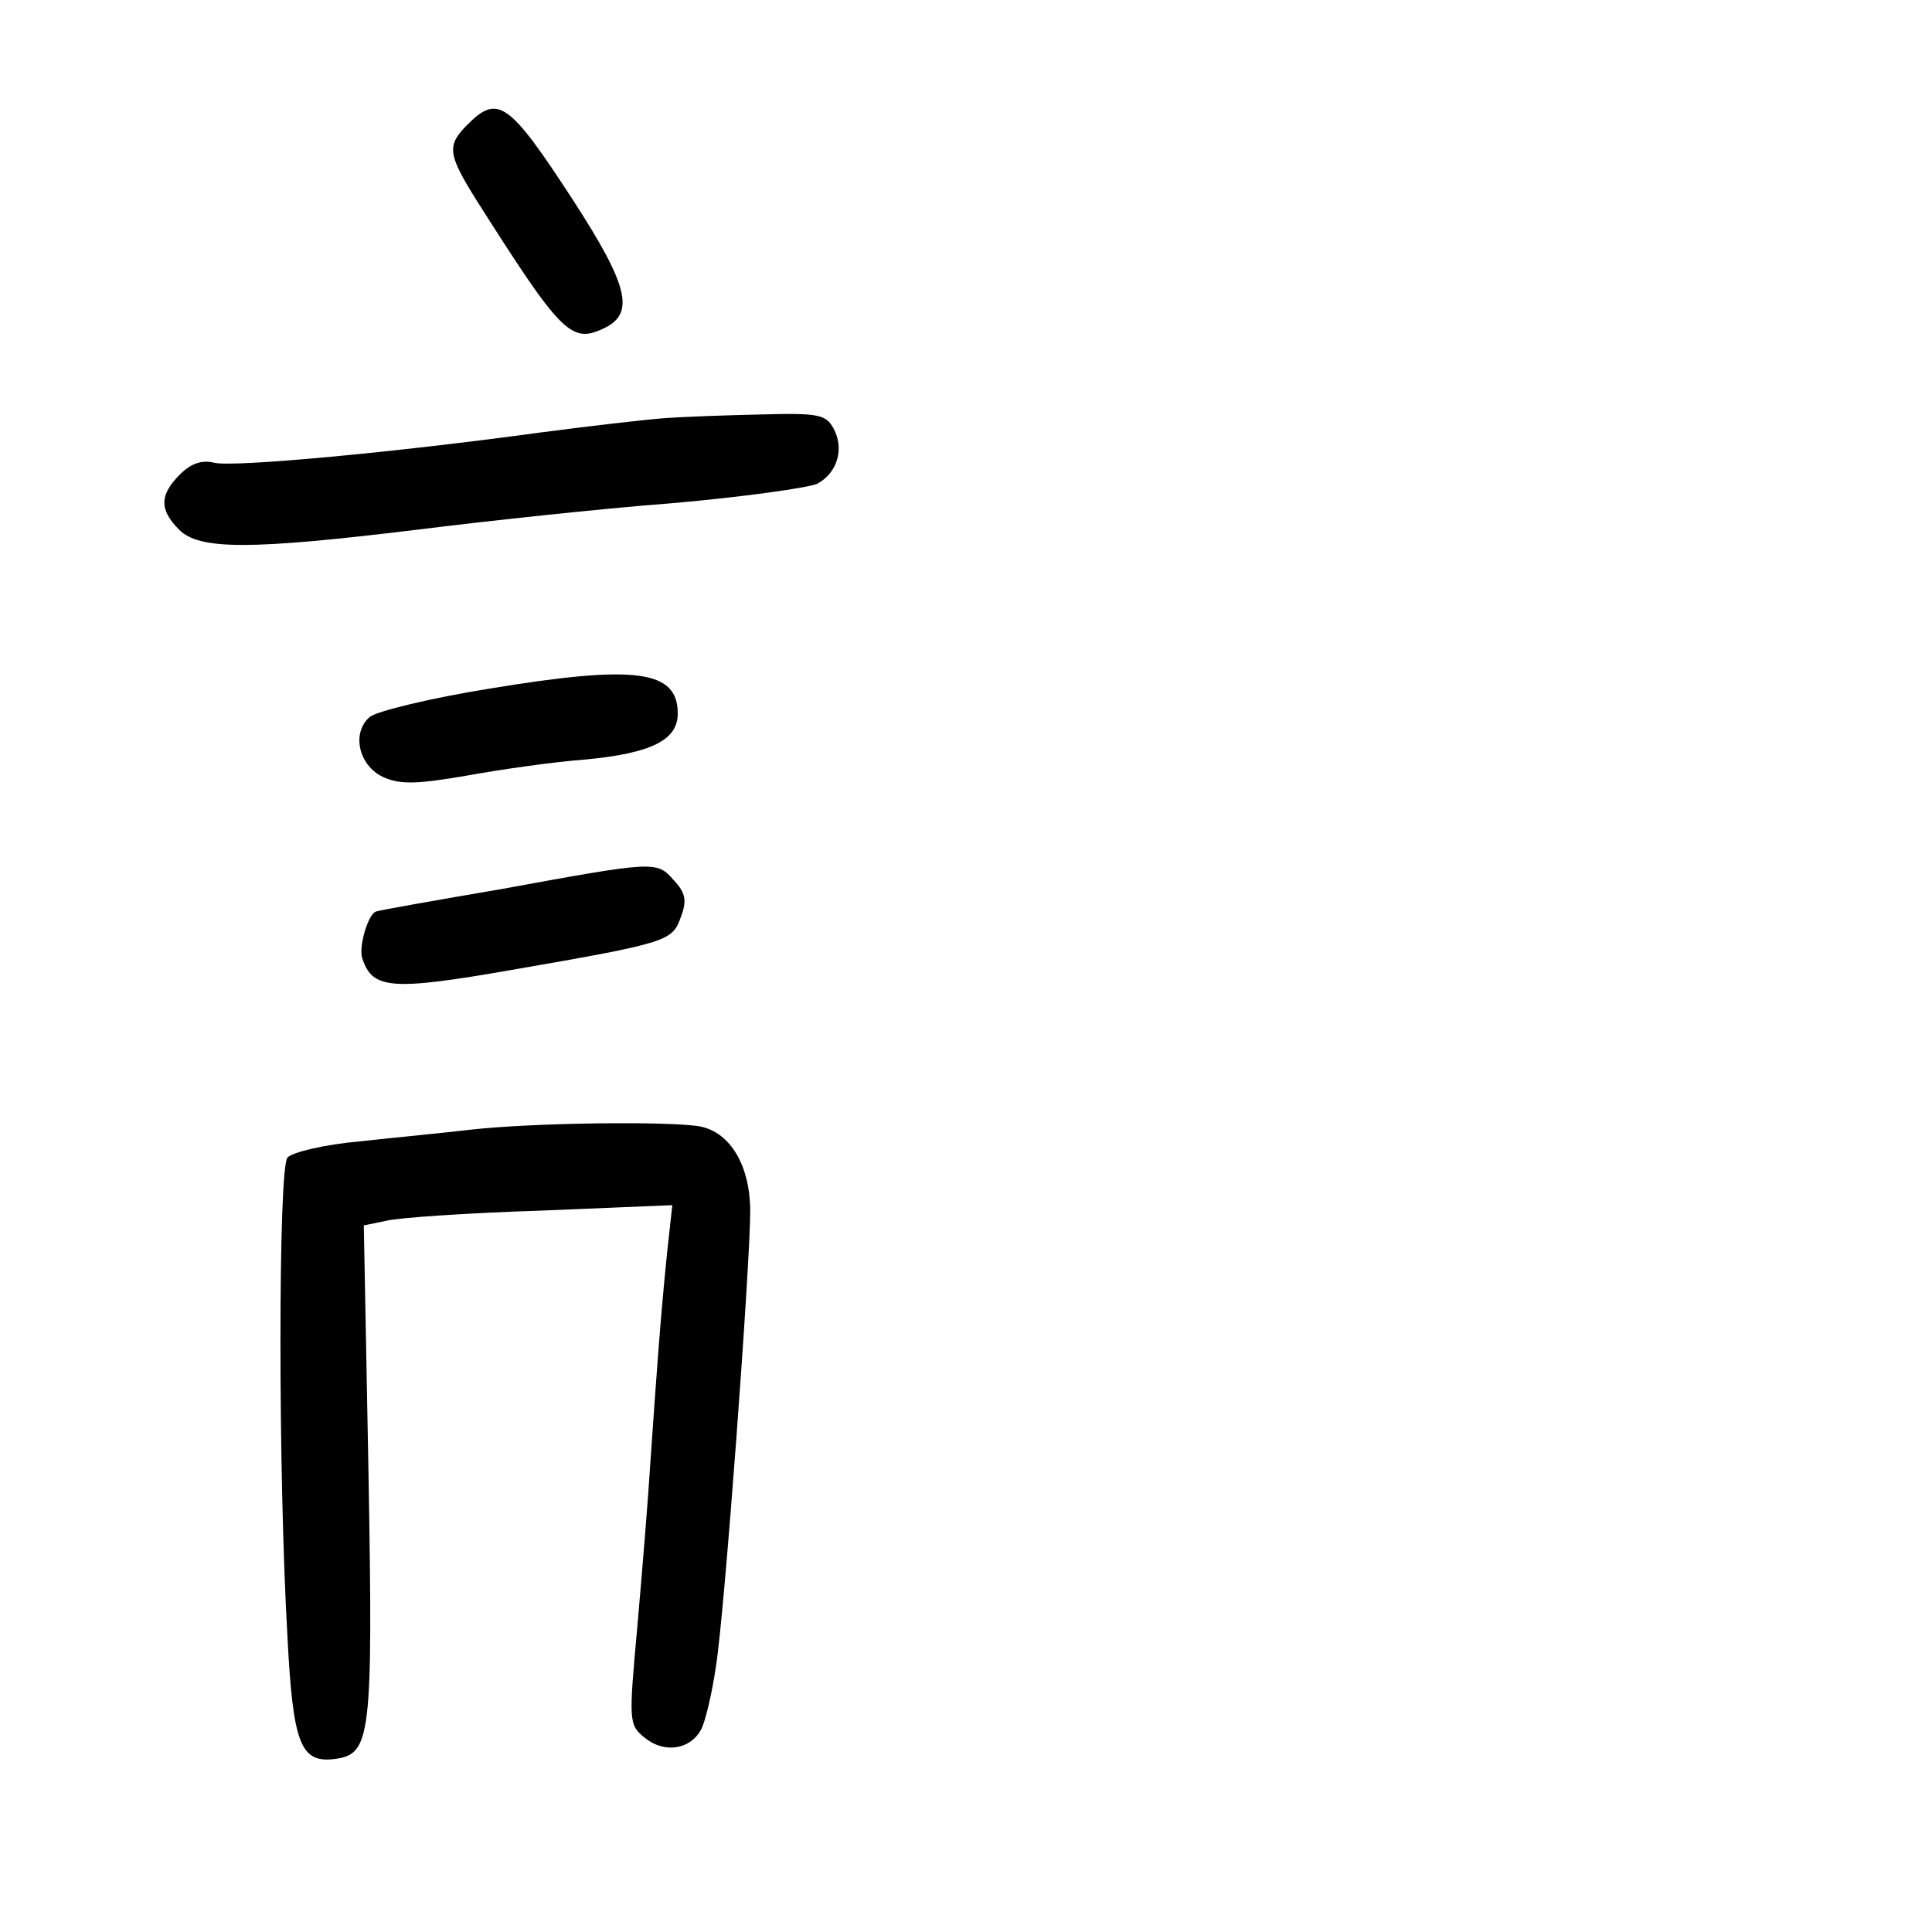 <?xml version="1.0" standalone="no"?>
<!DOCTYPE svg PUBLIC "-//W3C//DTD SVG 20010904//EN"
 "http://www.w3.org/TR/2001/REC-SVG-20010904/DTD/svg10.dtd">
<svg version="1.0" xmlns="http://www.w3.org/2000/svg"
 width="248pt" height="248pt" viewBox="0 0 248 248"
 preserveAspectRatio="xMidYMid meet">
<g transform="translate(0,248) scale(0.1,-0.1)"
fill="#000000" stroke="none">
<path d="M600 2320 c-27 -27 -25 -38 11 -96 109 -172 122 -185 163 -166 42 19
33 55 -39 166 -82 126 -96 135 -135 96z"/>
<path d="M850 1943 c-25 -2 -94 -10 -155 -18 -190 -26 -396 -45 -420 -39 -16
4 -30 -1 -44 -15 -26 -26 -27 -45 -1 -71 26 -26 91 -26 305 0 88 11 235 27
327 34 92 8 176 20 187 25 26 14 35 45 21 71 -10 18 -19 20 -93 18 -45 -1
-102 -3 -127 -5z"/>
<path d="M628 1596 c-75 -12 -144 -29 -153 -36 -24 -20 -15 -62 16 -77 21 -10
42 -10 106 1 44 8 113 18 154 21 85 8 119 25 119 59 0 56 -54 63 -242 32z"/>
<path d="M645 1339 c-88 -15 -161 -28 -162 -29 -10 -2 -23 -45 -18 -60 13 -40
37 -42 192 -15 202 35 206 37 217 68 8 21 6 31 -9 47 -22 25 -23 25 -220 -11z"/>
<path d="M605 1030 c-33 -4 -97 -10 -142 -15 -46 -4 -88 -14 -94 -21 -12 -14
-12 -408 0 -615 7 -138 17 -162 60 -157 47 6 50 25 44 368 l-6 317 29 6 c16 4
105 10 198 13 l169 7 -7 -64 c-8 -79 -13 -148 -21 -264 -3 -49 -11 -146 -17
-214 -11 -122 -11 -125 10 -142 25 -20 58 -15 72 11 5 9 14 46 19 81 11 67 44
516 44 584 0 58 -25 101 -64 109 -39 7 -213 5 -294 -4z"/>
</g>
</svg>
